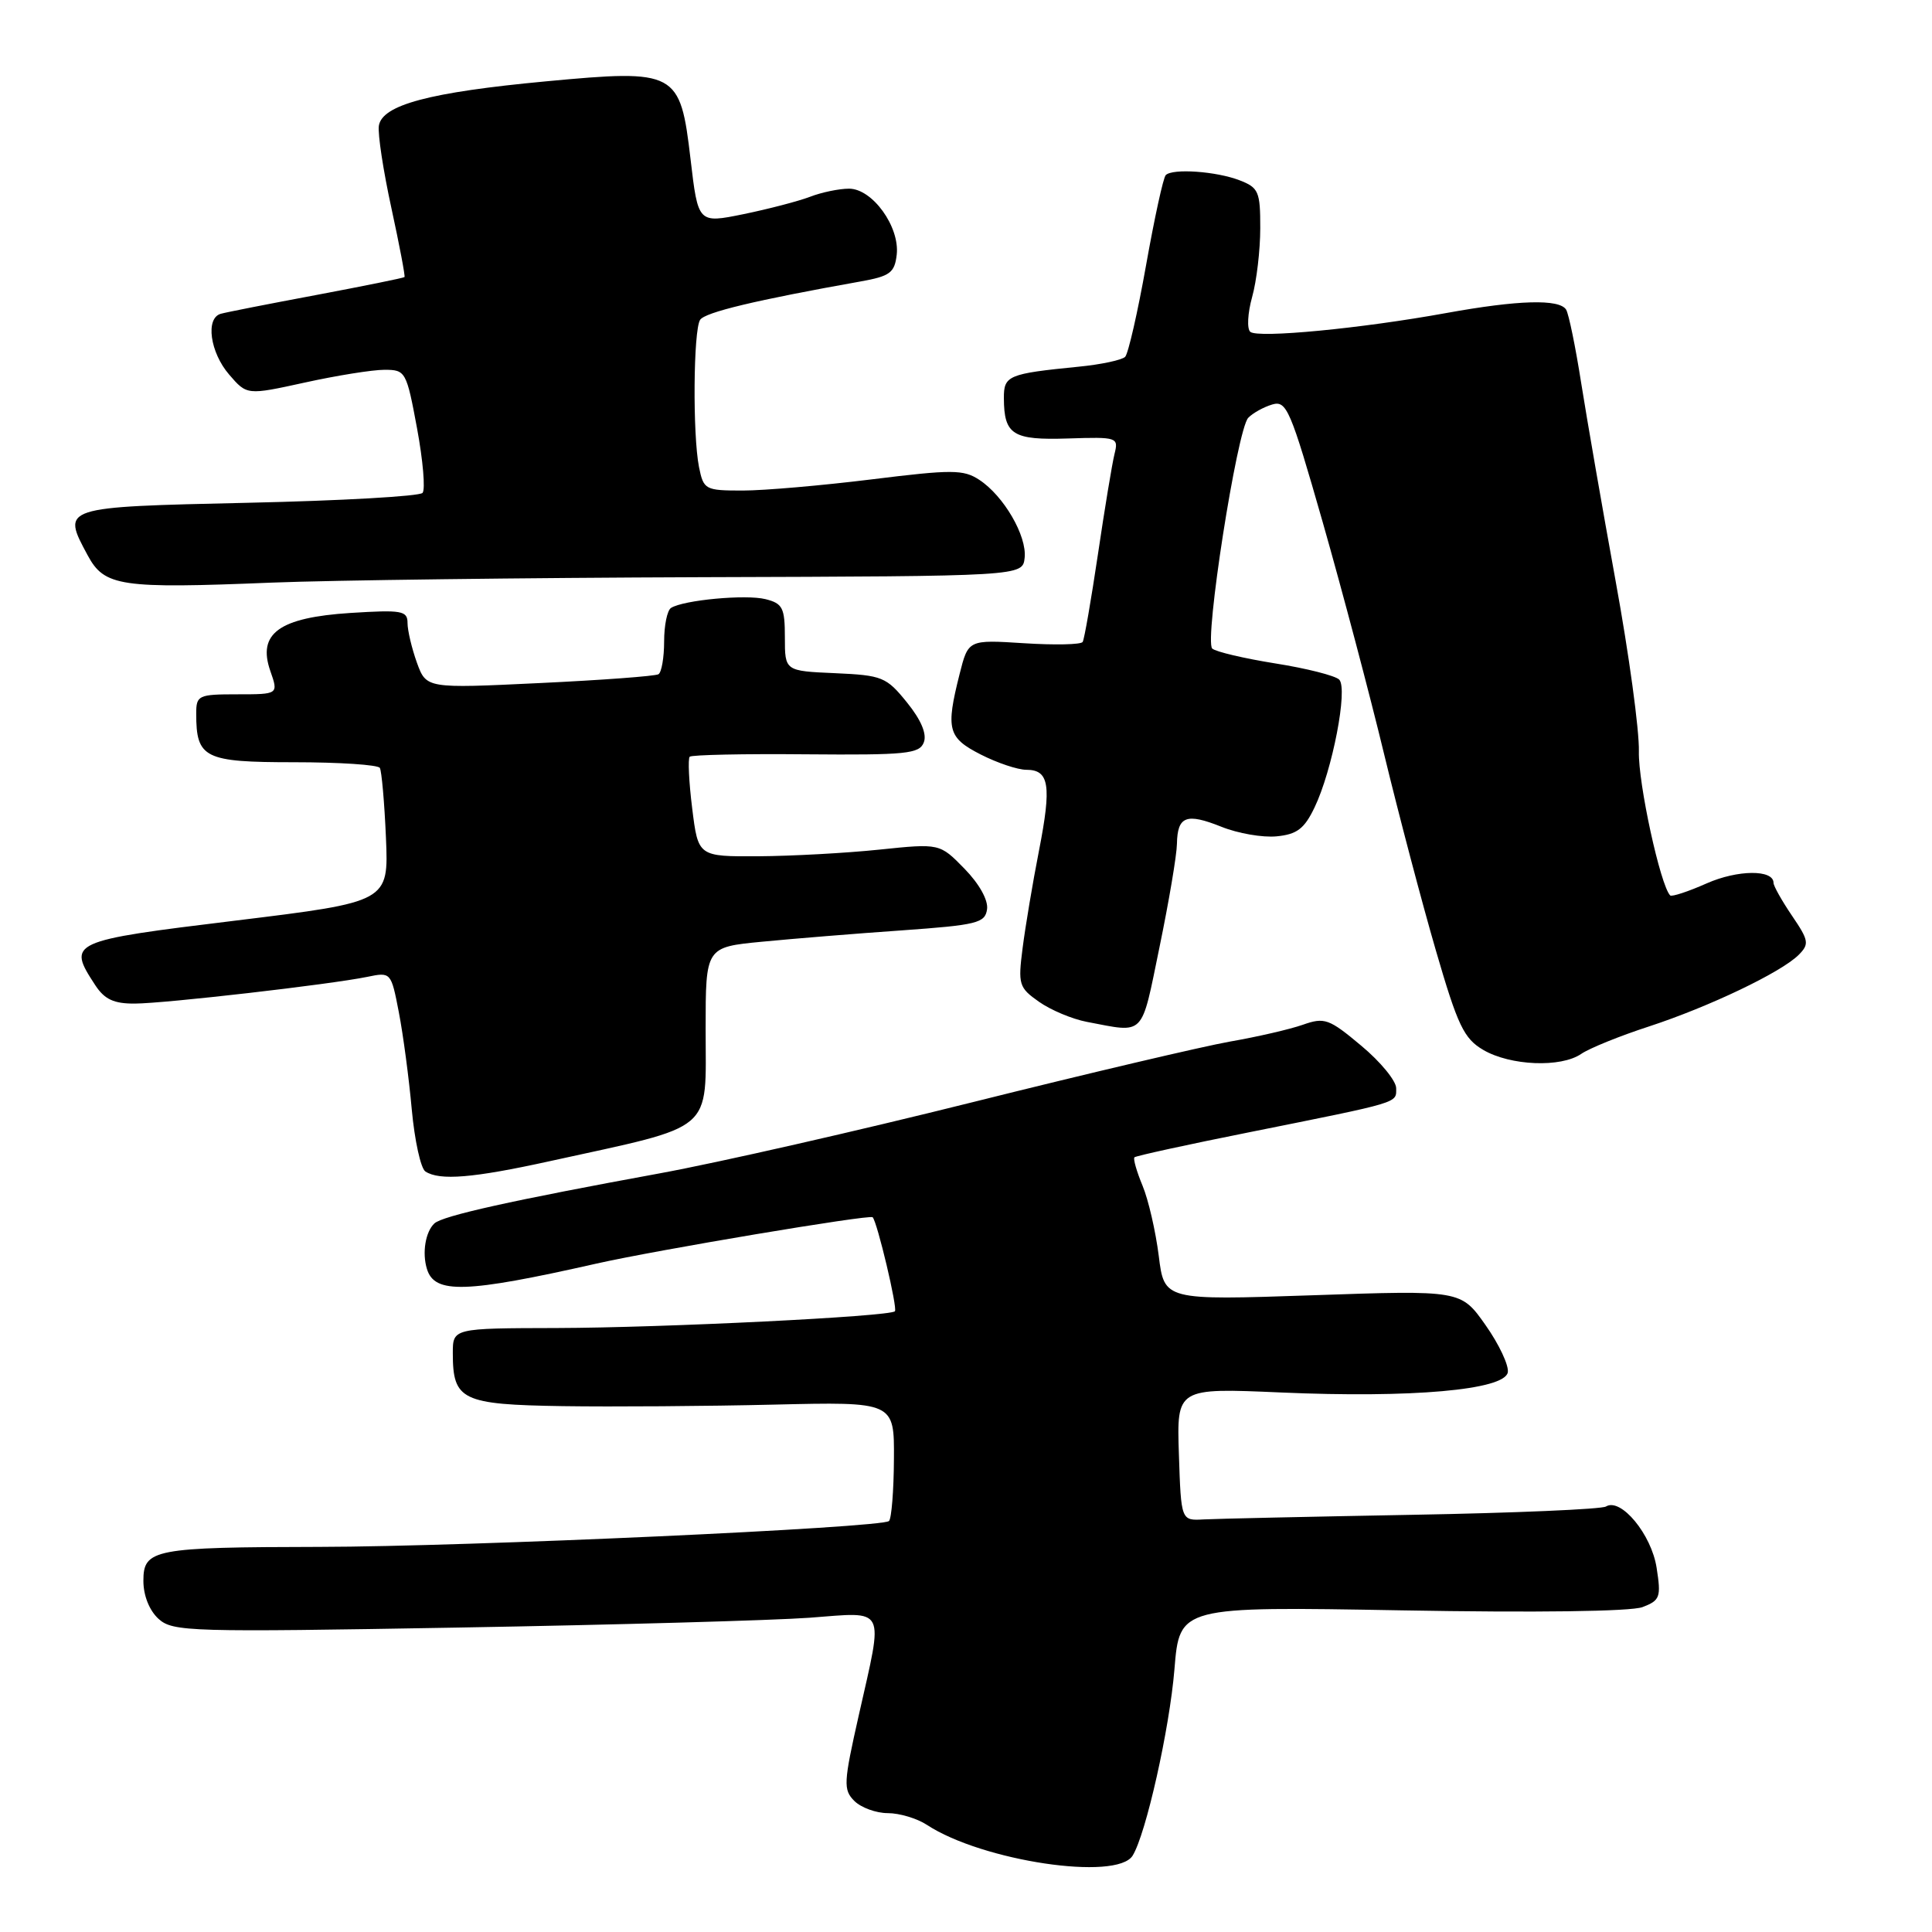 <?xml version="1.0" encoding="UTF-8" standalone="no"?>
<!DOCTYPE svg PUBLIC "-//W3C//DTD SVG 1.1//EN" "http://www.w3.org/Graphics/SVG/1.1/DTD/svg11.dtd" >
<svg xmlns="http://www.w3.org/2000/svg" xmlns:xlink="http://www.w3.org/1999/xlink" version="1.1" viewBox="0 0 256 256">
 <g >
 <path fill="currentColor"
d=" M 150.08 245.88 C 151.85 243.01 154.97 229.10 155.62 221.18 C 156.30 212.86 156.30 212.86 185.70 213.38 C 203.51 213.70 216.10 213.53 217.64 212.95 C 219.97 212.06 220.12 211.64 219.51 207.74 C 218.83 203.31 214.77 198.41 212.80 199.62 C 212.22 199.98 200.66 200.48 187.12 200.72 C 173.58 200.97 161.15 201.24 159.50 201.33 C 156.50 201.50 156.50 201.50 156.21 192.70 C 155.92 183.91 155.92 183.91 169.71 184.51 C 187.07 185.27 199.34 184.18 199.79 181.85 C 199.96 180.95 198.64 178.13 196.84 175.58 C 193.58 170.95 193.58 170.95 173.92 171.63 C 154.27 172.30 154.27 172.30 153.54 166.40 C 153.13 163.16 152.17 158.97 151.39 157.10 C 150.61 155.22 150.13 153.54 150.32 153.35 C 150.51 153.16 157.37 151.66 165.58 150.02 C 185.75 145.97 185.00 146.20 185.00 144.19 C 185.00 143.22 182.92 140.68 180.37 138.56 C 176.10 134.98 175.51 134.77 172.62 135.79 C 170.91 136.39 166.57 137.39 163.00 138.01 C 159.43 138.64 144.10 142.24 128.94 146.03 C 113.78 149.82 95.10 154.07 87.44 155.47 C 67.83 159.06 58.65 161.10 57.56 162.11 C 56.38 163.21 55.91 166.00 56.57 168.14 C 57.58 171.48 61.69 171.35 79.00 167.44 C 87.01 165.63 115.23 160.90 115.63 161.29 C 116.24 161.91 118.96 173.37 118.58 173.75 C 117.88 174.45 87.96 175.93 73.75 175.97 C 60.00 176.00 60.00 176.00 60.00 179.31 C 60.00 185.54 61.19 186.11 74.54 186.32 C 81.12 186.42 93.70 186.33 102.50 186.12 C 118.50 185.74 118.50 185.74 118.45 193.33 C 118.43 197.51 118.13 201.20 117.80 201.54 C 116.89 202.44 62.02 204.94 42.38 204.97 C 20.35 205.01 19.00 205.27 19.00 209.47 C 19.00 211.42 19.79 213.40 21.01 214.51 C 22.90 216.22 25.17 216.28 60.76 215.66 C 81.52 215.30 102.44 214.71 107.25 214.36 C 117.57 213.59 117.09 212.64 113.80 227.25 C 111.77 236.24 111.72 237.15 113.21 238.64 C 114.10 239.52 116.09 240.25 117.64 240.25 C 119.19 240.25 121.52 240.95 122.83 241.81 C 130.16 246.61 147.98 249.27 150.08 245.88 Z  M 72.81 153.87 C 94.99 149.00 93.50 150.27 93.50 136.33 C 93.50 125.50 93.50 125.50 101.00 124.78 C 105.12 124.38 113.45 123.70 119.50 123.28 C 129.47 122.57 130.53 122.31 130.79 120.48 C 130.96 119.27 129.76 117.12 127.80 115.11 C 124.52 111.75 124.52 111.75 116.51 112.58 C 112.10 113.04 104.90 113.43 100.50 113.46 C 92.51 113.50 92.51 113.50 91.72 107.12 C 91.28 103.61 91.14 100.53 91.39 100.27 C 91.65 100.02 98.58 99.87 106.81 99.95 C 120.07 100.06 121.83 99.89 122.41 98.37 C 122.84 97.26 122.05 95.39 120.18 93.08 C 117.45 89.70 116.91 89.48 110.65 89.20 C 104.00 88.91 104.00 88.91 104.00 84.47 C 104.00 80.54 103.71 79.96 101.43 79.39 C 98.83 78.74 90.61 79.50 88.92 80.55 C 88.41 80.86 88.00 82.86 88.00 85.00 C 88.00 87.14 87.66 89.09 87.25 89.34 C 86.84 89.59 79.75 90.12 71.49 90.51 C 56.49 91.23 56.49 91.23 55.24 87.80 C 54.56 85.90 54.00 83.54 54.00 82.55 C 54.00 80.92 53.25 80.79 46.42 81.22 C 36.99 81.83 34.08 83.93 35.82 88.91 C 36.90 92.00 36.90 92.00 31.45 92.00 C 26.27 92.00 26.00 92.13 26.00 94.57 C 26.00 100.47 27.07 101.00 38.98 101.00 C 44.97 101.00 50.08 101.34 50.33 101.75 C 50.57 102.16 50.94 106.33 51.14 111.00 C 51.50 119.50 51.50 119.50 31.25 121.98 C 9.17 124.67 8.87 124.81 12.62 130.54 C 13.85 132.42 15.09 133.00 17.87 132.98 C 21.91 132.96 43.74 130.45 48.66 129.44 C 51.80 128.79 51.82 128.81 52.85 134.14 C 53.42 137.09 54.19 142.88 54.56 147.00 C 54.94 151.12 55.75 154.83 56.37 155.23 C 58.26 156.46 62.67 156.10 72.81 153.87 Z  M 209.53 139.64 C 210.61 138.90 214.65 137.26 218.50 136.01 C 226.47 133.40 236.02 128.84 238.34 126.52 C 239.76 125.09 239.68 124.62 237.45 121.34 C 236.10 119.35 235.00 117.39 235.00 116.98 C 235.00 115.20 230.25 115.24 226.15 117.05 C 223.70 118.14 221.52 118.85 221.31 118.65 C 220.01 117.34 217.06 103.79 217.16 99.57 C 217.23 96.78 215.84 86.62 214.08 77.00 C 212.33 67.38 210.28 55.58 209.52 50.78 C 208.77 45.99 207.87 41.60 207.52 41.03 C 206.63 39.59 201.16 39.75 191.63 41.48 C 180.36 43.53 166.67 44.84 165.67 43.97 C 165.21 43.57 165.32 41.50 165.91 39.37 C 166.51 37.24 166.99 33.13 166.99 30.23 C 167.00 25.39 166.77 24.86 164.25 23.89 C 161.18 22.70 155.38 22.29 154.47 23.20 C 154.14 23.52 152.97 28.90 151.86 35.14 C 150.75 41.39 149.50 46.85 149.09 47.28 C 148.68 47.70 145.91 48.30 142.92 48.59 C 133.57 49.52 133.00 49.76 133.02 52.77 C 133.04 57.62 134.20 58.34 141.53 58.10 C 148.09 57.89 148.23 57.94 147.67 60.19 C 147.36 61.46 146.37 67.43 145.48 73.46 C 144.58 79.49 143.68 84.71 143.46 85.06 C 143.24 85.42 139.74 85.49 135.68 85.23 C 128.30 84.76 128.30 84.76 127.15 89.32 C 125.30 96.66 125.59 97.75 129.96 99.98 C 132.14 101.09 134.85 102.00 135.99 102.00 C 139.04 102.00 139.36 104.07 137.67 112.72 C 136.83 117.00 135.86 122.81 135.50 125.63 C 134.88 130.45 135.01 130.87 137.67 132.74 C 139.23 133.84 142.07 135.03 144.00 135.40 C 151.80 136.88 151.16 137.54 153.64 125.50 C 154.89 119.45 155.93 113.29 155.95 111.81 C 156.02 108.14 157.19 107.69 161.84 109.55 C 164.02 110.43 167.31 111.00 169.15 110.82 C 171.85 110.56 172.83 109.82 174.18 107.00 C 176.54 102.10 178.64 91.24 177.45 90.05 C 176.93 89.53 173.12 88.56 169.00 87.91 C 164.88 87.25 161.11 86.37 160.63 85.94 C 159.54 84.96 163.92 56.91 165.40 55.36 C 166.01 54.73 167.43 53.94 168.57 53.60 C 170.48 53.03 170.98 54.21 175.28 69.24 C 177.83 78.18 181.50 92.03 183.42 100.00 C 185.35 107.97 188.43 119.65 190.26 125.94 C 193.16 135.91 193.97 137.61 196.54 139.12 C 200.13 141.22 206.83 141.50 209.53 139.64 Z  M 93.00 76.48 C 135.50 76.35 135.50 76.35 135.77 73.92 C 136.09 71.02 133.00 65.70 129.76 63.58 C 127.66 62.20 126.16 62.20 115.50 63.52 C 108.94 64.33 101.25 65.00 98.41 65.00 C 93.43 65.00 93.23 64.89 92.62 61.88 C 91.77 57.58 91.87 43.75 92.77 42.38 C 93.42 41.38 100.15 39.77 114.00 37.30 C 117.93 36.60 118.54 36.15 118.82 33.75 C 119.24 30.05 115.60 25.00 112.50 25.00 C 111.20 25.00 108.86 25.48 107.32 26.08 C 105.77 26.67 101.80 27.70 98.50 28.38 C 92.50 29.60 92.50 29.60 91.50 21.08 C 90.13 9.42 89.65 9.16 72.33 10.78 C 56.93 12.22 50.62 13.90 50.20 16.67 C 50.04 17.75 50.79 22.65 51.86 27.56 C 52.93 32.48 53.71 36.60 53.60 36.71 C 53.50 36.83 48.25 37.89 41.95 39.08 C 35.65 40.26 29.94 41.38 29.25 41.58 C 27.20 42.16 27.83 46.69 30.36 49.63 C 32.72 52.37 32.72 52.37 40.39 50.69 C 44.61 49.76 49.35 49.00 50.94 49.00 C 53.74 49.00 53.86 49.21 55.26 56.75 C 56.05 61.01 56.38 64.87 55.99 65.31 C 55.60 65.76 45.20 66.35 32.89 66.62 C 8.06 67.18 8.15 67.15 11.61 73.57 C 13.84 77.71 15.91 78.02 36.00 77.20 C 43.98 76.88 69.62 76.56 93.00 76.48 Z "/>
</g>
</svg>